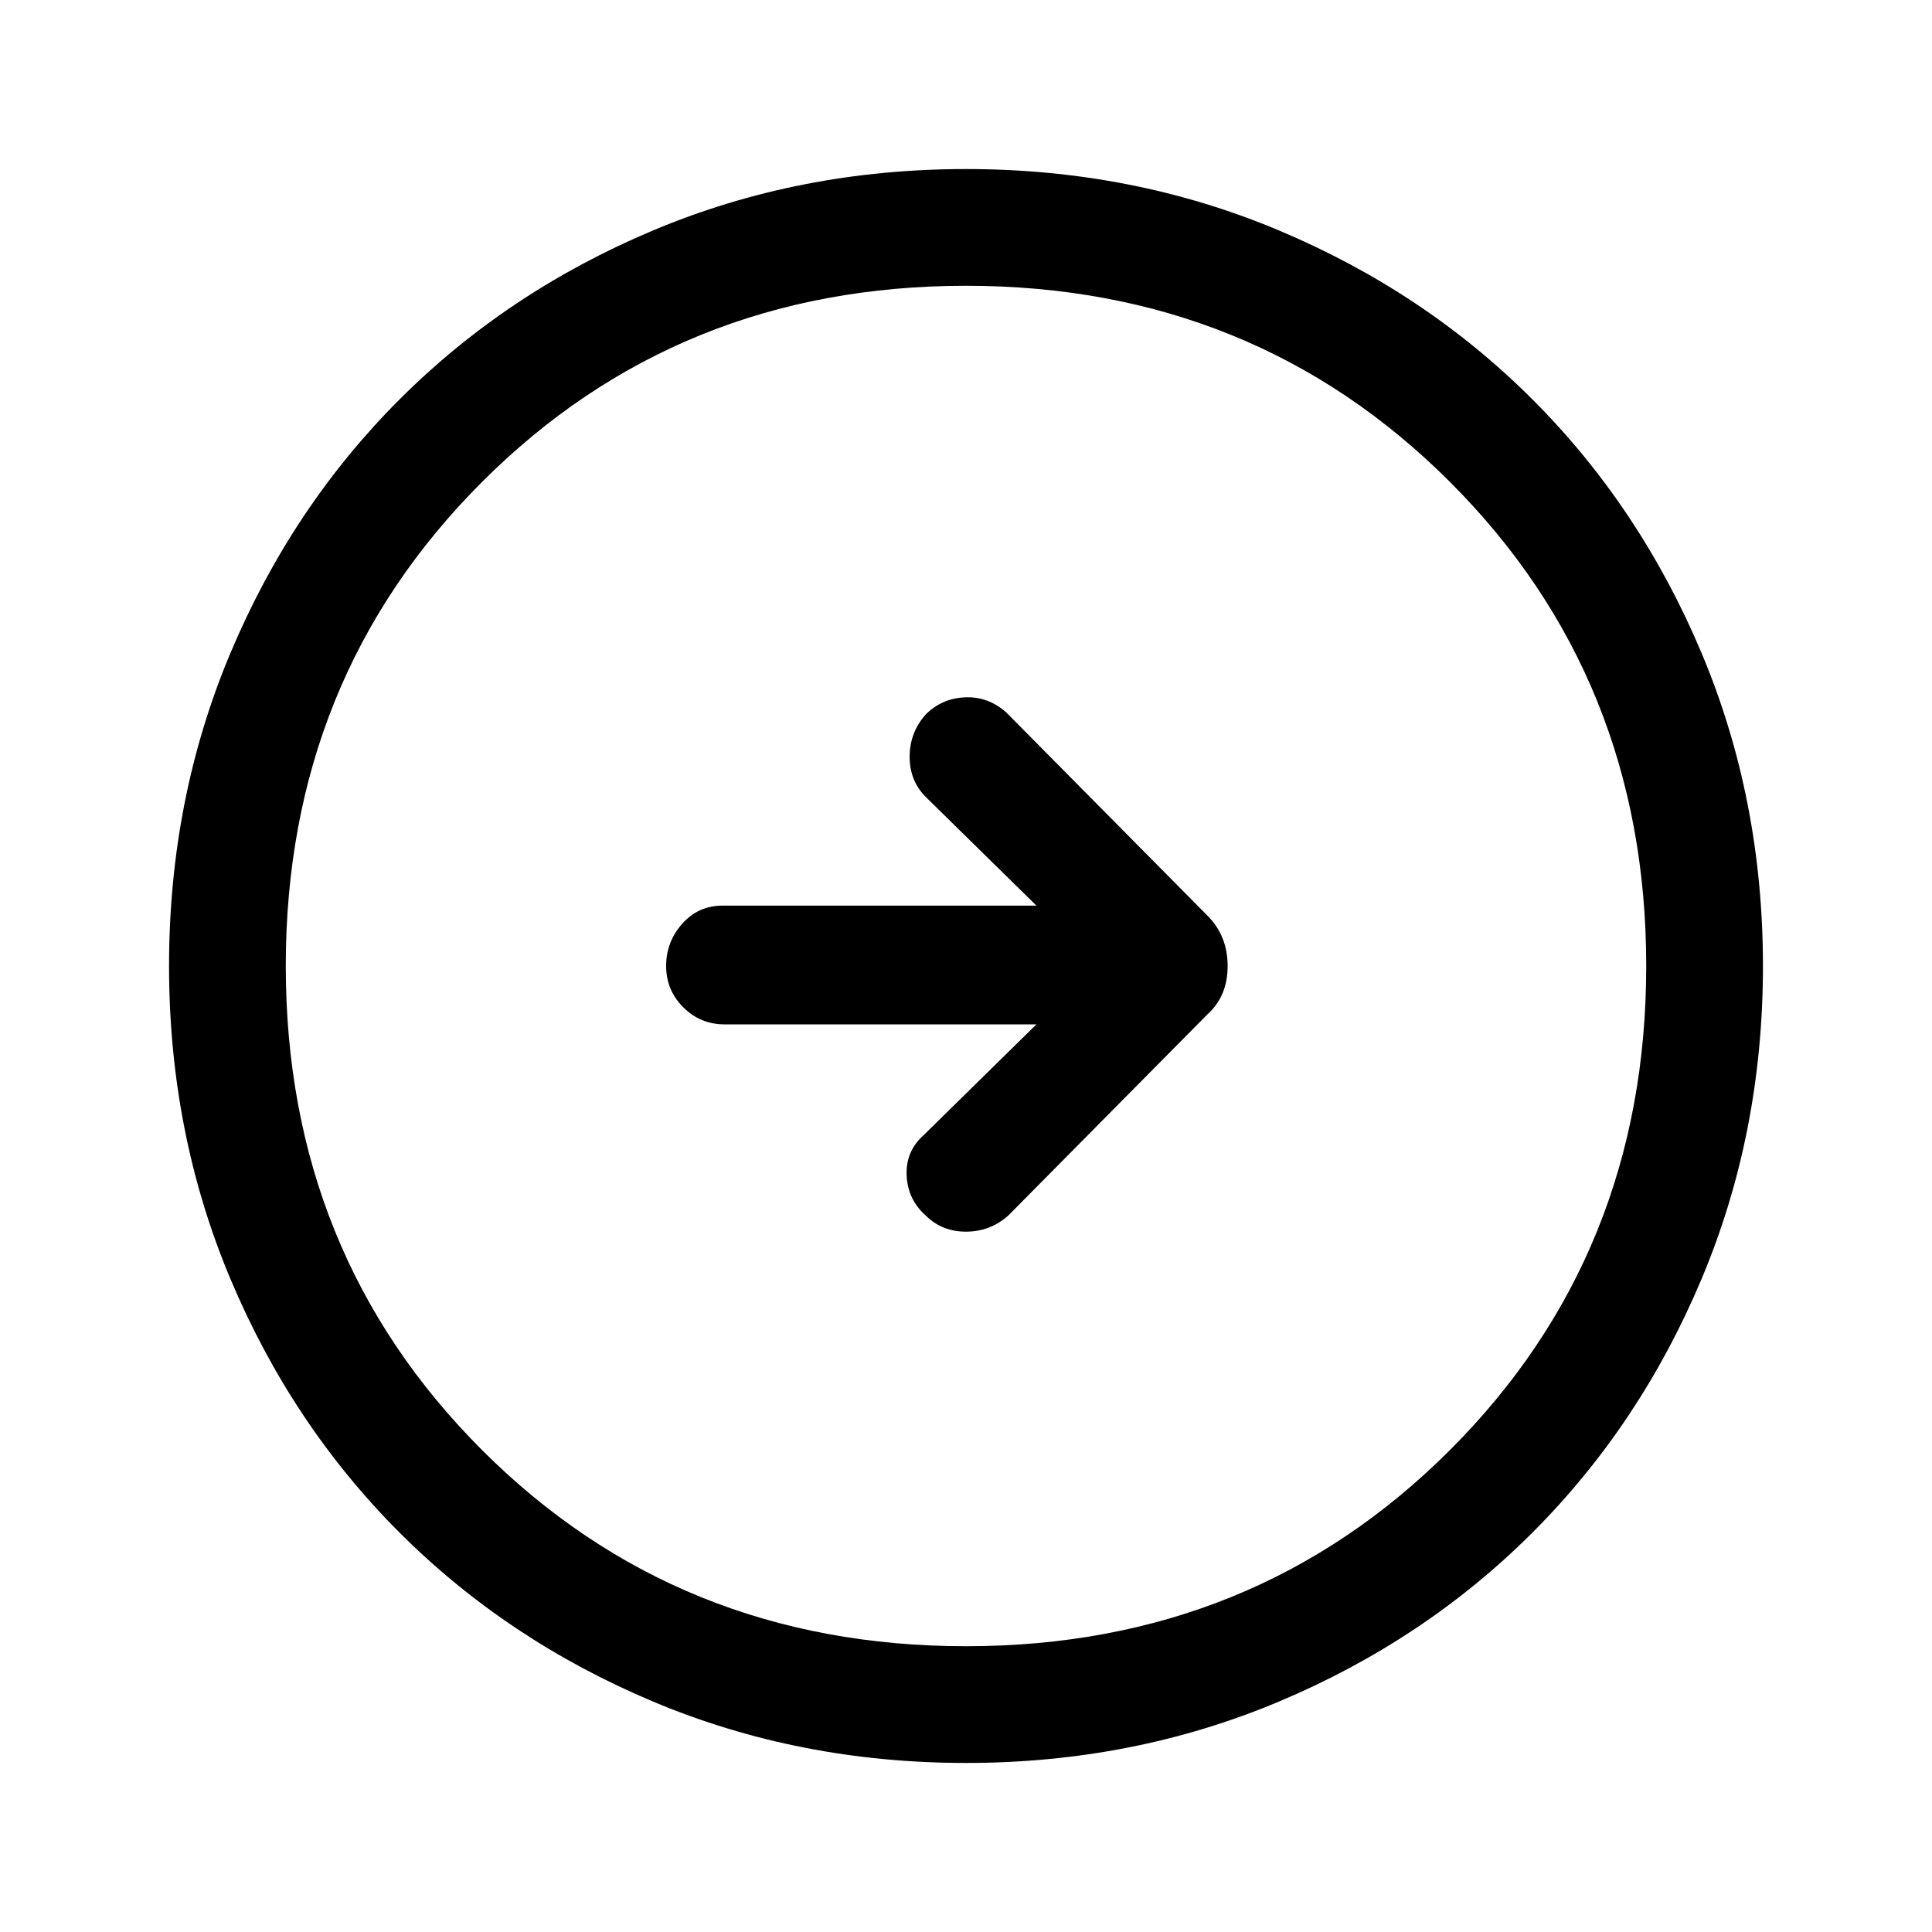 <svg xmlns="http://www.w3.org/2000/svg" height="48" width="48"><path d="M25.05 30.2 30 25.2Q30.5 24.75 30.5 24Q30.5 23.25 30 22.75L25 17.7Q24.55 17.3 23.975 17.325Q23.4 17.35 23 17.75Q22.6 18.2 22.6 18.8Q22.6 19.4 23 19.8L25.75 22.5H17.95Q17.35 22.5 16.95 22.95Q16.55 23.4 16.55 24Q16.55 24.6 16.975 25.025Q17.4 25.45 18 25.45H25.75L22.95 28.2Q22.5 28.6 22.525 29.2Q22.55 29.8 23 30.2Q23.4 30.6 24 30.6Q24.6 30.6 25.05 30.2ZM24 43.8Q19.85 43.8 16.225 42.275Q12.6 40.75 9.925 38.075Q7.25 35.4 5.725 31.775Q4.2 28.15 4.2 24Q4.2 19.85 5.725 16.225Q7.25 12.6 9.925 9.925Q12.6 7.25 16.225 5.725Q19.85 4.2 24 4.2Q28.15 4.2 31.775 5.725Q35.4 7.25 38.075 9.925Q40.75 12.6 42.275 16.225Q43.8 19.85 43.8 24Q43.8 28.15 42.275 31.775Q40.75 35.4 38.075 38.075Q35.4 40.75 31.775 42.275Q28.15 43.8 24 43.8ZM24 40.9Q31.15 40.9 36.025 36.025Q40.9 31.15 40.9 24Q40.9 16.85 36.025 11.975Q31.15 7.1 24 7.1Q16.85 7.1 11.975 11.975Q7.1 16.85 7.1 24Q7.1 31.15 11.975 36.025Q16.85 40.9 24 40.9ZM24 24Q24 24 24 24Q24 24 24 24Q24 24 24 24Q24 24 24 24Q24 24 24 24Q24 24 24 24Q24 24 24 24Q24 24 24 24Z"/></svg>